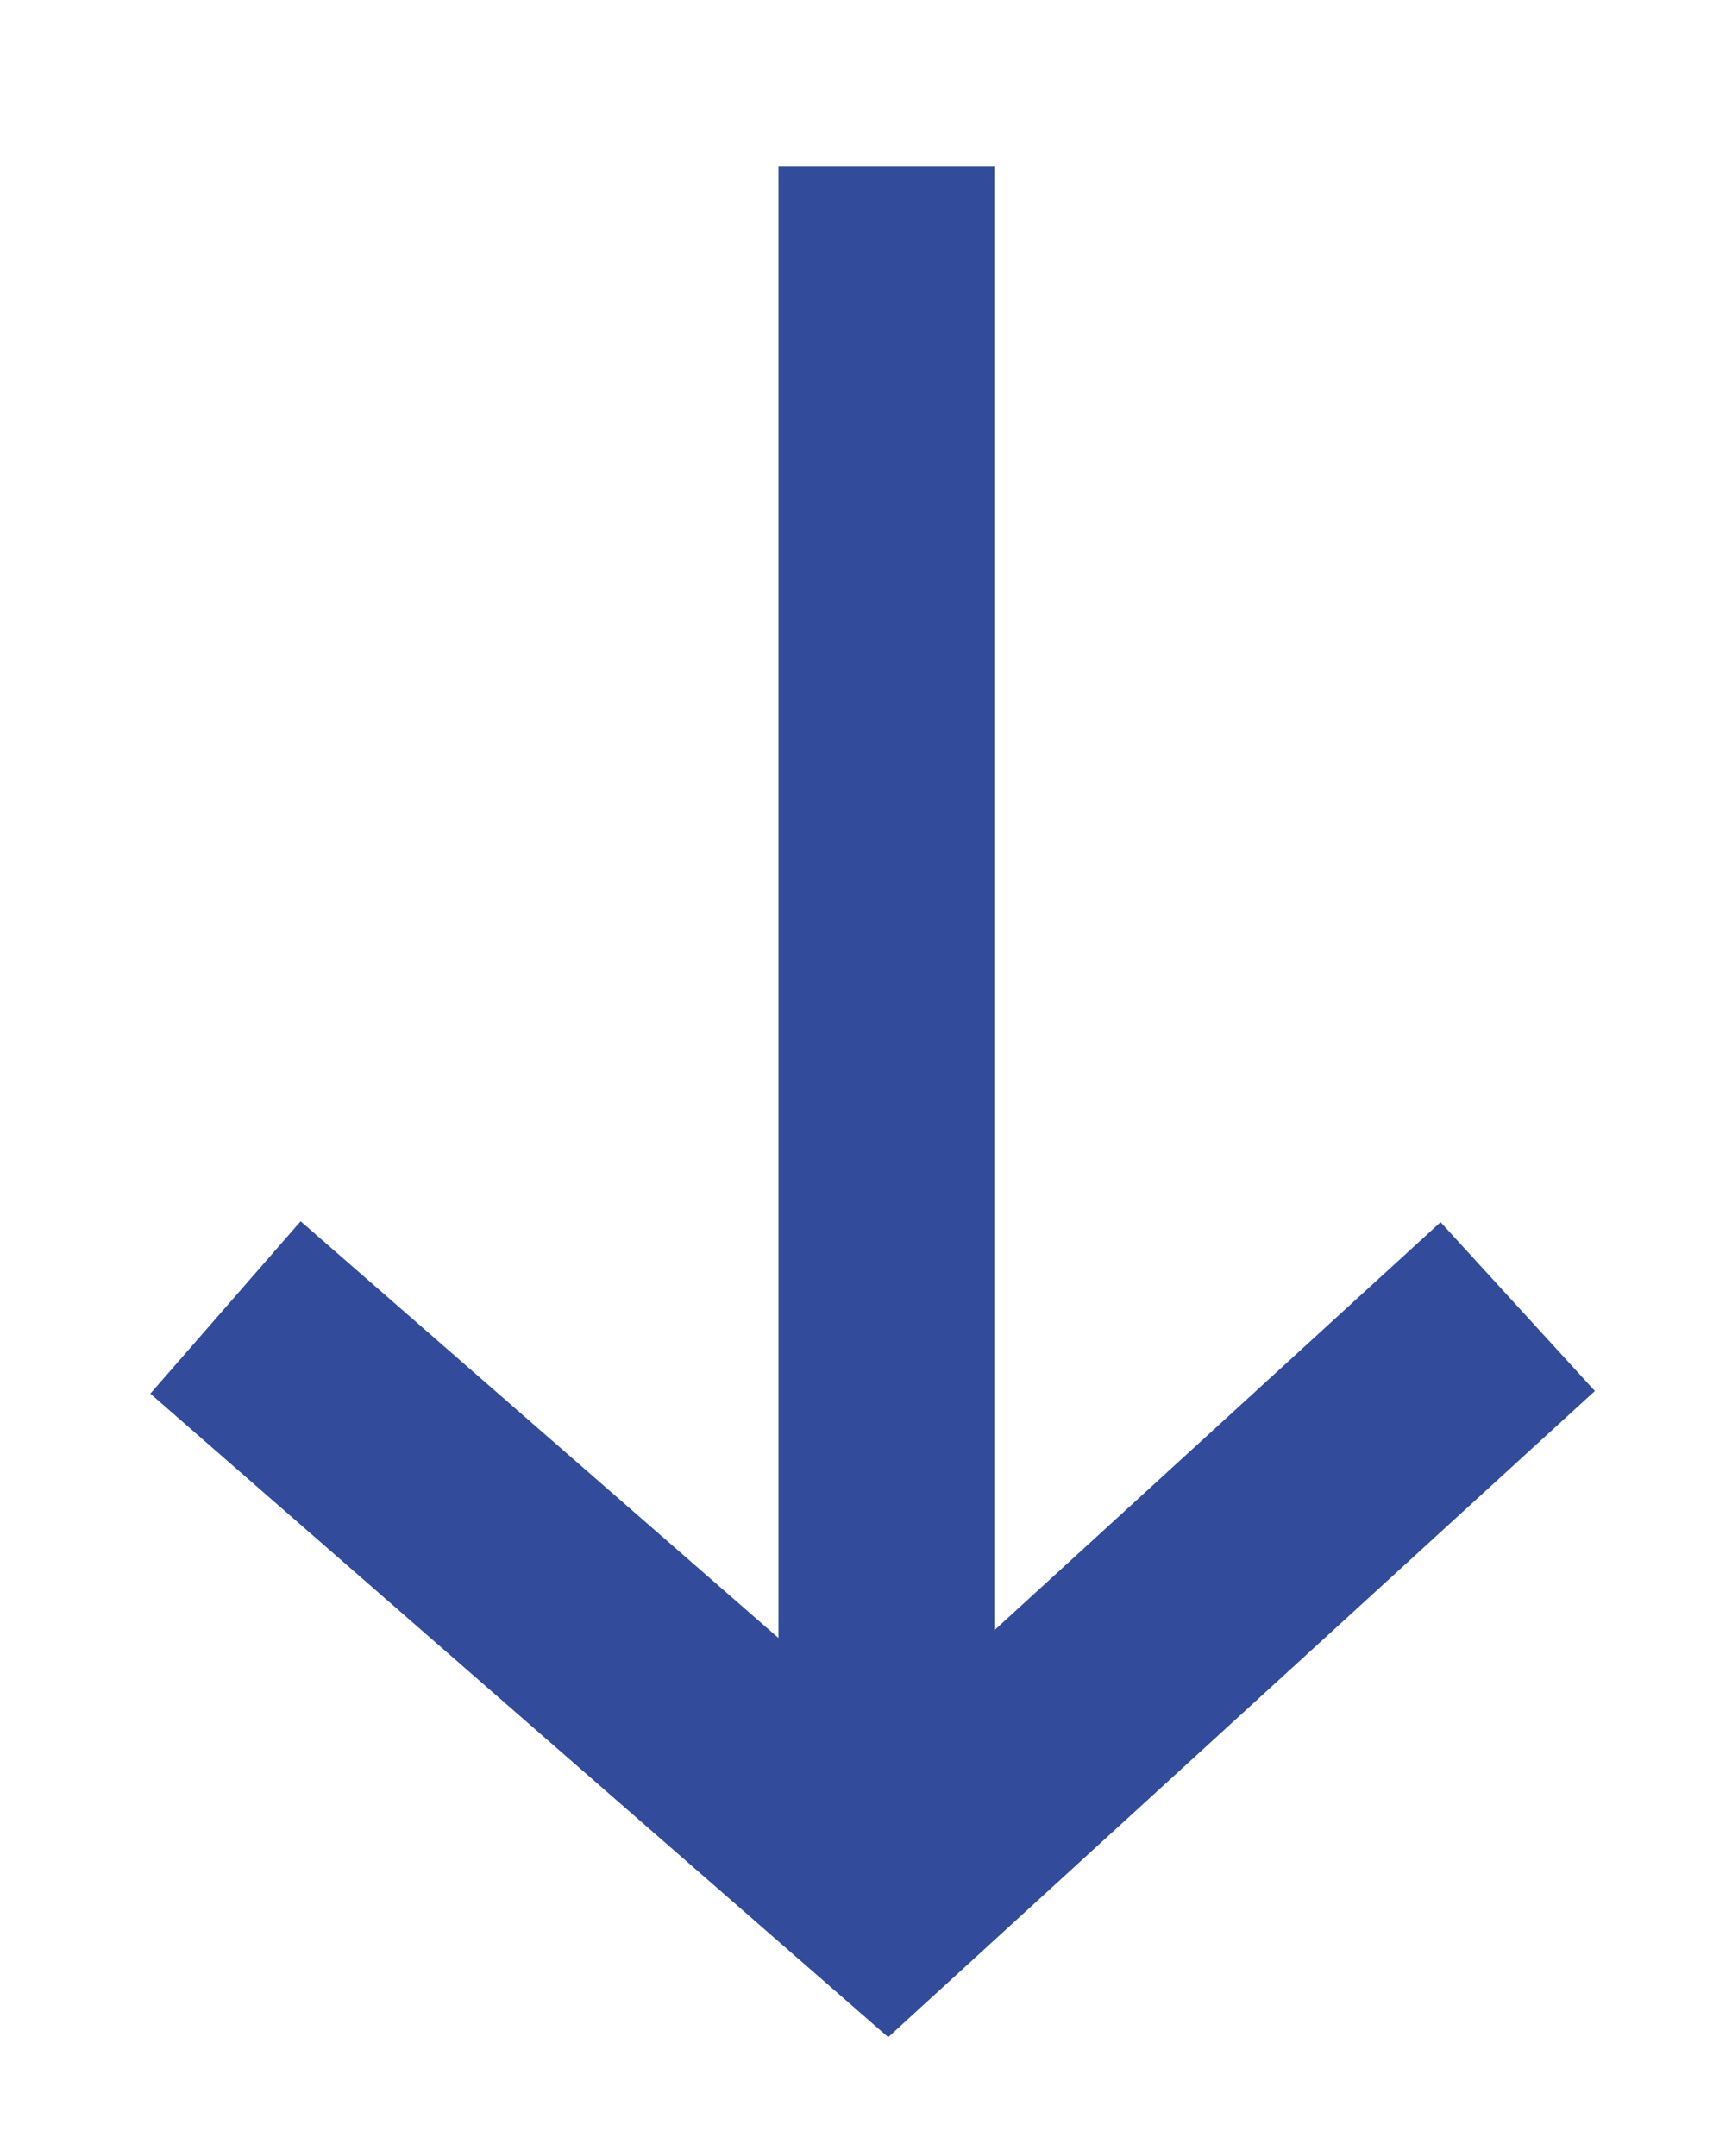 <?xml version="1.0" encoding="utf-8"?>
<!-- Generator: Adobe Illustrator 25.4.2, SVG Export Plug-In . SVG Version: 6.00 Build 0)  -->
<svg version="1.0" id="Lager_1" xmlns="http://www.w3.org/2000/svg" xmlns:xlink="http://www.w3.org/1999/xlink" x="0px" y="0px"
	 viewBox="0 0 269.62 339.24" style="enable-background:new 0 0 269.62 339.24;" xml:space="preserve">
<style type="text/css">
	.st0{fill:#324C9B;}
</style>
<g>
	<g>
		<g>
			<rect x="130.53" y="34.24" class="st0" width="17.97" height="249.67"/>
			<path class="st0" d="M156.5,291.92h-33.97V26.24h33.97V291.92z M138.53,275.92h1.97V42.24h-1.97V275.92z"/>
		</g>
	</g>
	<g>
		<g>
			<polygon class="st0" points="139.68,309.87 34.95,218.55 48.09,203.47 139.36,283.06 226.23,203.63 239.72,218.39 			"/>
			<path class="st0" d="M139.8,320.59L23.66,219.32l23.66-27.13l91.92,80.15l87.5-80.01l24.29,26.57L139.8,320.59z M46.23,217.77
				l93.32,81.37l88.87-81.26l-2.7-2.95l-86.23,78.85l-90.62-79.02L46.23,217.77z"/>
		</g>
	</g>
</g>
</svg>
